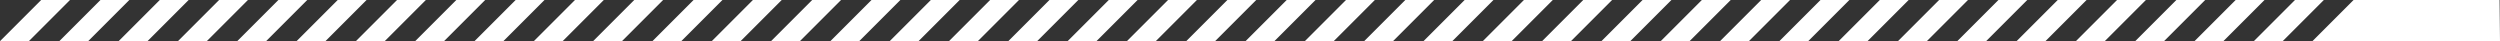 <svg width="1890" height="31" viewBox="0 0 1890 31" fill="none" xmlns="http://www.w3.org/2000/svg">
<rect x="0" y="0" width="1890" height="31" fill="#333333" stroke="none"/>
<g clip-path="url(#clip0_30_133)">
<path d="M904.864 0L873.864 31H852.054L883.054 0H904.864Z" fill="white"/>
<path d="M860.025 0L829.025 31H807.214L838.214 0H860.025Z" fill="white"/>
<path d="M815.186 0L784.186 31H762.375L793.375 0H815.186Z" fill="white"/>
<path d="M770.346 0L739.346 31H717.536L748.536 0H770.346Z" fill="white"/>
<path d="M725.507 0L694.507 31H672.697L703.697 0H725.507Z" fill="white"/>
<path d="M680.668 0L649.668 31H627.857L658.857 0H680.668Z" fill="white"/>
<path d="M635.829 0L604.829 31H583.018L614.018 0H635.829Z" fill="white"/>
<path d="M590.989 0L559.989 31H538.179L569.179 0H590.989Z" fill="white"/>
<path d="M546.15 0L515.15 31H493.339L524.339 0H546.15Z" fill="white"/>
<path d="M501.311 0L470.311 31H448.5L479.5 0H501.311Z" fill="white"/>
<path d="M456.471 0L425.471 31H403.661L434.661 0H456.471Z" fill="white"/>
<path d="M411.632 0L380.632 31H358.822L389.822 0H411.632Z" fill="white"/>
<path d="M366.793 0L335.793 31H313.982L344.982 0H366.793Z" fill="white"/>
<path d="M321.954 0L290.954 31H269.143L300.143 0H321.954Z" fill="white"/>
<path d="M277.114 0L246.114 31H224.304L255.304 0H277.114Z" fill="white"/>
<path d="M232.275 0L201.275 31H179.464L210.464 0H232.275Z" fill="white"/>
<path d="M187.436 0L156.436 31H134.625L165.625 0H187.436Z" fill="white"/>
<path d="M142.596 0L111.596 31H89.786L120.786 0H142.596Z" fill="white"/>
<path d="M97.757 0L66.757 31H44.947L75.947 0H97.757Z" fill="white"/>
<path d="M52.918 0L21.918 31H0.107L31.107 0H52.918Z" fill="white"/>
<path d="M949.704 0L918.704 31H896.893L927.893 0H949.704Z" fill="white"/>
<path d="M994.543 0L963.543 31H941.732L972.732 0H994.543Z" fill="white"/>
<path d="M1039.38 0L1008.38 31H986.572L1017.57 0H1039.38Z" fill="white"/>
<path d="M1084.22 0L1053.22 31H1031.41L1062.41 0H1084.22Z" fill="white"/>
<path d="M1129.06 0L1098.06 31H1076.25L1107.25 0H1129.06Z" fill="white"/>
<path d="M1173.9 0L1142.9 31H1121.09L1152.09 0H1173.9Z" fill="white"/>
<path d="M1218.74 0L1187.74 31H1165.93L1196.93 0H1218.74Z" fill="white"/>
<path d="M1263.58 0L1232.58 31H1210.77L1241.77 0H1263.58Z" fill="white"/>
<path d="M1308.42 0L1277.42 31H1255.61L1286.61 0H1308.42Z" fill="white"/>
<path d="M1353.26 0L1322.26 31H1300.45L1331.45 0H1353.26Z" fill="white"/>
<path d="M1398.1 0L1367.1 31H1345.29L1376.29 0H1398.1Z" fill="white"/>
<path d="M1442.94 0L1411.94 31H1390.12L1421.12 0H1442.94Z" fill="white"/>
<path d="M1487.78 0L1456.78 31H1434.96L1465.96 0H1487.78Z" fill="white"/>
<path d="M1532.61 0L1501.61 31H1479.8L1510.8 0H1532.61Z" fill="white"/>
<path d="M1577.45 0L1546.45 31H1524.64L1555.64 0H1577.45Z" fill="white"/>
<path d="M1622.29 0L1591.29 31H1569.48L1600.48 0H1622.29Z" fill="white"/>
<path d="M1667.13 0L1636.13 31H1614.32L1645.32 0H1667.13Z" fill="white"/>
<path d="M1711.97 0L1680.97 31H1659.16L1690.16 0H1711.97Z" fill="white"/>
<path d="M1756.81 0L1725.81 31H1704L1735 0H1756.81Z" fill="white"/>
<path d="M1834.31 0L1803.31 31H1748.29L1779.29 0H1834.31Z" fill="white"/>
<path d="M1867.52 0L1836.52 31H1792.57L1823.57 0H1867.52Z" fill="white"/>
<path d="M1889.67 0L1890 31H1825.79L1856.79 0H1889.67Z" fill="white"/>
</g>
<defs>
<clipPath id="clip0_30_133">
<rect width="1889.89" height="31" fill="white" transform="translate(0.107)"/>
</clipPath>
</defs>
</svg>
